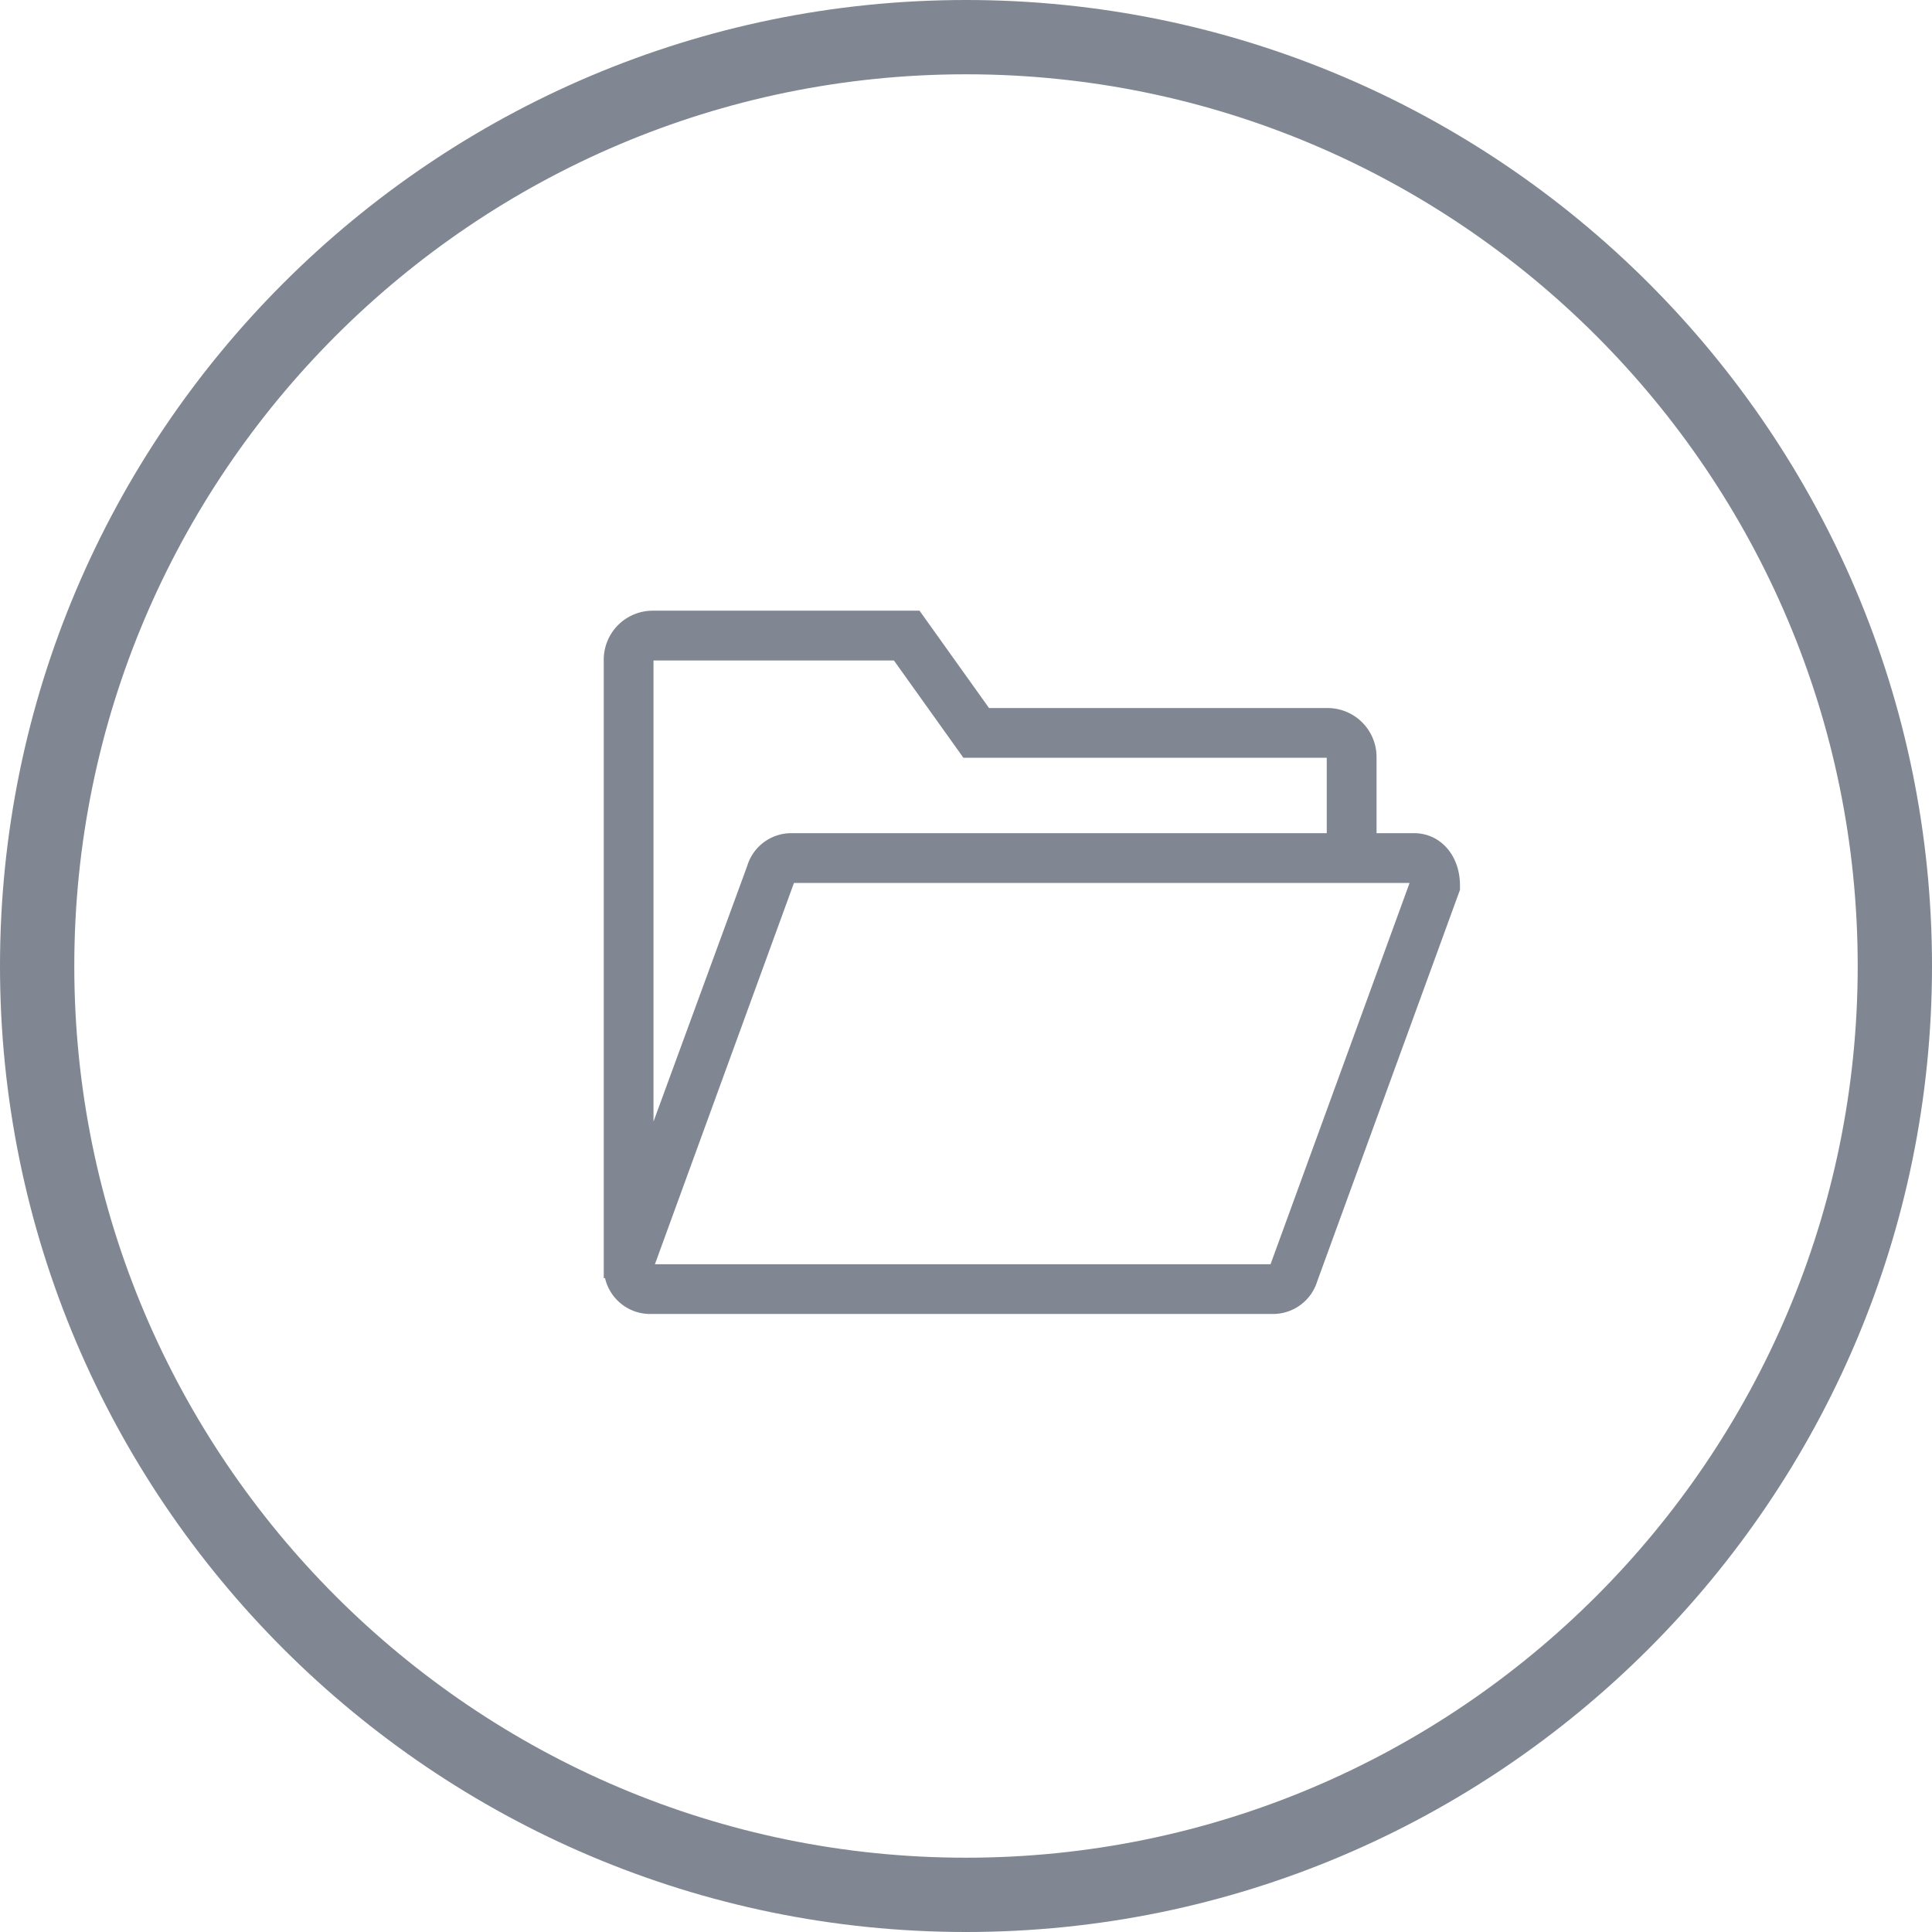 <svg xmlns="http://www.w3.org/2000/svg" width="44" height="44" viewBox="0 0 44 44">
    <g fill="#808792" fill-rule="evenodd">
        <path d="M22 0C9.87 0 0 9.869 0 22s9.87 22 22 22 22-9.869 22-22S34.13 0 22 0zm0 42.308c-11.197 0-20.308-9.11-20.308-20.308 0-11.197 9.11-20.308 20.308-20.308 11.197 0 20.308 9.11 20.308 20.308 0 11.197-9.11 20.308-20.308 20.308z"/>
        <path fill-rule="nonzero" stroke="#808792" stroke-width=".5" d="M32.205 19.225H31.1V17.24a.866.866 0 0 0-.865-.865h-7.839l-1.583-2.217h-5.948a.866.866 0 0 0-.865.865v13.835h.002a.805.805 0 0 0 .81.817h14.174a.804.804 0 0 0 .776-.574L33 20.222v-.056c0-.545-.334-.941-.795-.941zm-17.572-4.202c0-.127.105-.231.232-.231h5.622l1.583 2.216h8.165c.127 0 .231.104.231.232v1.985H18.031a.798.798 0 0 0-.776.574l-2.622 7.152V15.023zM29.16 28.91a.18.18 0 0 1-.173.132H14.812a.175.175 0 0 1-.142-.07c-.02-.027-.05-.082-.039-.13l3.228-8.852a.18.18 0 0 1 .172-.132H32.205c.12 0 .151.173.16.26l-3.206 8.792z"/>
    </g>
</svg>
